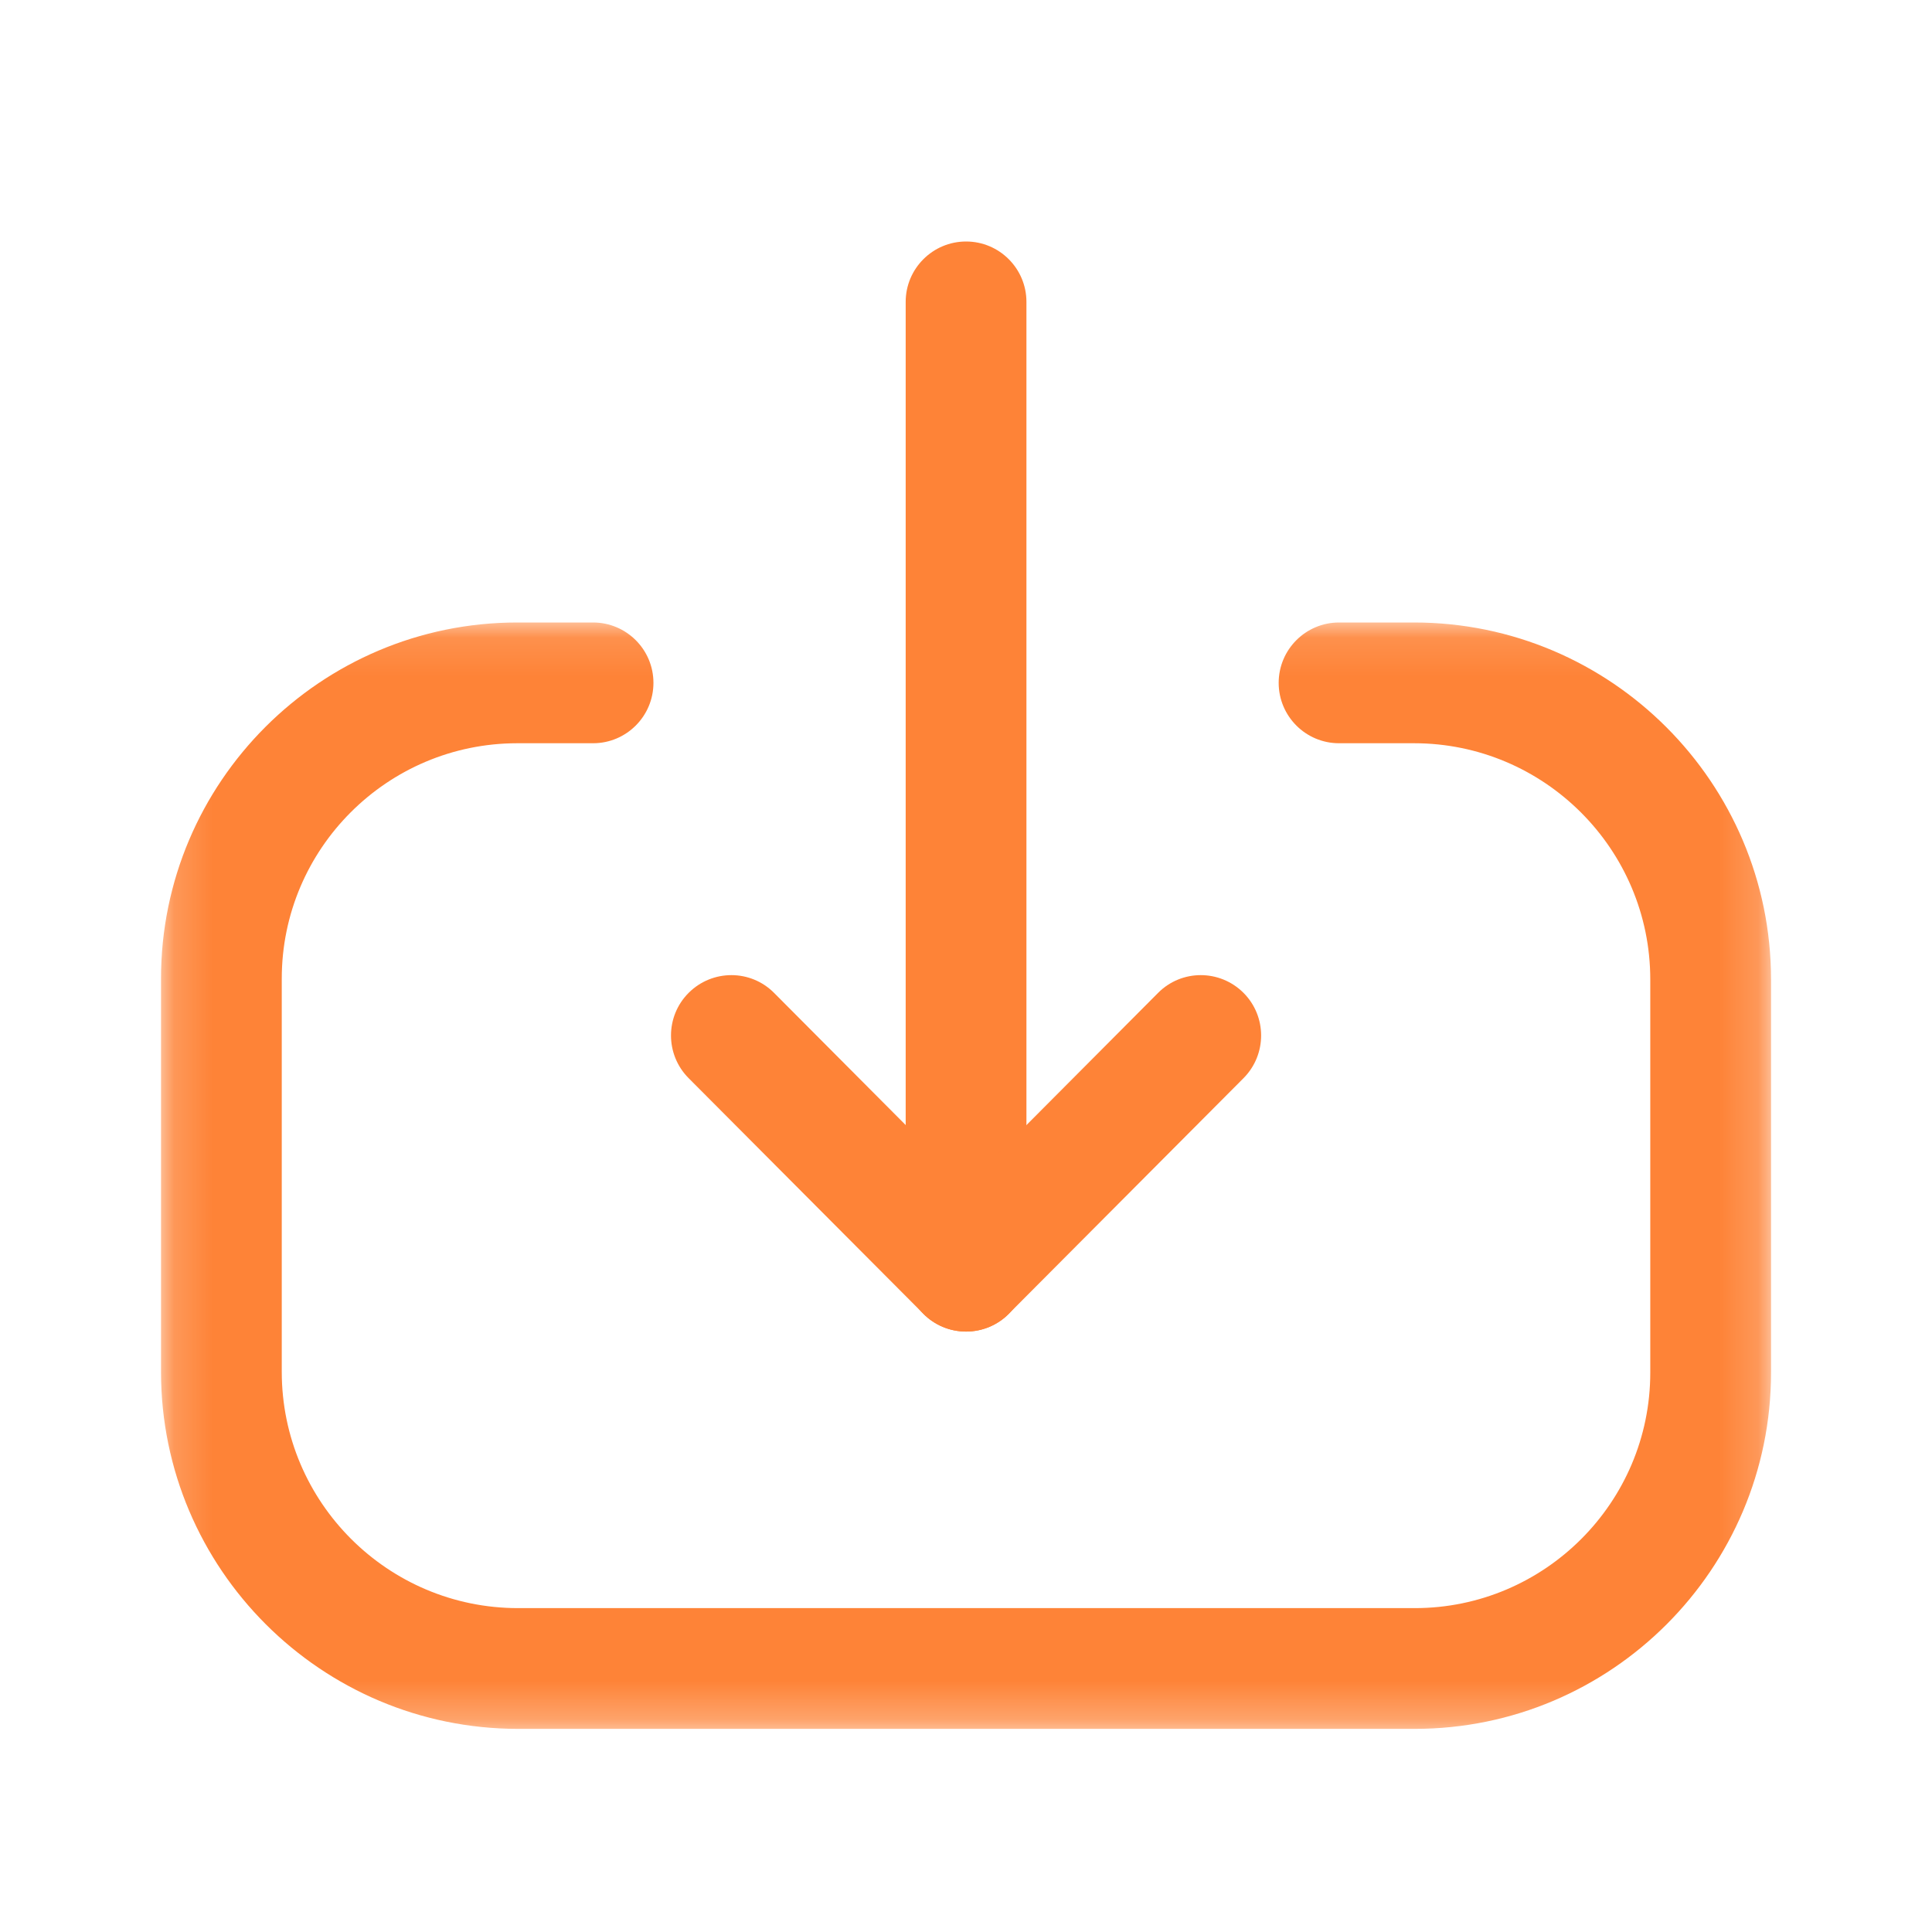 <svg width="50" height="50" viewBox="0 0 50 50" fill="none" xmlns="http://www.w3.org/2000/svg">
<path fill-rule="evenodd" clip-rule="evenodd" d="M25.002 34.461C24.14 34.461 23.439 33.761 23.439 32.898V7.813C23.439 6.95 24.14 6.25 25.002 6.25C25.864 6.25 26.564 6.95 26.564 7.813V32.898C26.564 33.761 25.864 34.461 25.002 34.461Z" fill="#FE8337"/>
<path fill-rule="evenodd" clip-rule="evenodd" d="M25.002 34.461C24.587 34.461 24.187 34.296 23.896 34L17.821 27.902C17.212 27.29 17.214 26.3 17.825 25.692C18.437 25.084 19.425 25.084 20.033 25.696L25.002 30.686L29.971 25.696C30.579 25.084 31.567 25.084 32.179 25.692C32.789 26.3 32.791 27.29 32.183 27.902L26.108 34C25.817 34.296 25.416 34.461 25.002 34.461Z" fill="#FE8337"/>
<mask id="mask0_1318_1569" style="mask-type:luminance" maskUnits="userSpaceOnUse" x="4" y="16" width="42" height="29">
<path fill-rule="evenodd" clip-rule="evenodd" d="M4.167 16.11H45.833V44.743H4.167V16.11Z" fill="white"/>
</mask>
<g mask="url(#mask0_1318_1569)">
<path fill-rule="evenodd" clip-rule="evenodd" d="M36.615 44.743H13.407C8.313 44.743 4.167 40.599 4.167 35.503V25.326C4.167 20.243 8.302 16.11 13.388 16.11H15.348C16.211 16.11 16.911 16.81 16.911 17.672C16.911 18.535 16.211 19.235 15.348 19.235H13.388C10.025 19.235 7.292 21.966 7.292 25.326V35.503C7.292 38.876 10.034 41.618 13.407 41.618H36.615C39.973 41.618 42.709 38.883 42.709 35.524V25.349C42.709 21.976 39.965 19.235 36.596 19.235H34.654C33.792 19.235 33.092 18.535 33.092 17.672C33.092 16.81 33.792 16.11 34.654 16.11H36.596C41.69 16.11 45.834 20.256 45.834 25.349V35.524C45.834 40.608 41.696 44.743 36.615 44.743Z" fill="#FE8337"/>
</g>
</svg>
